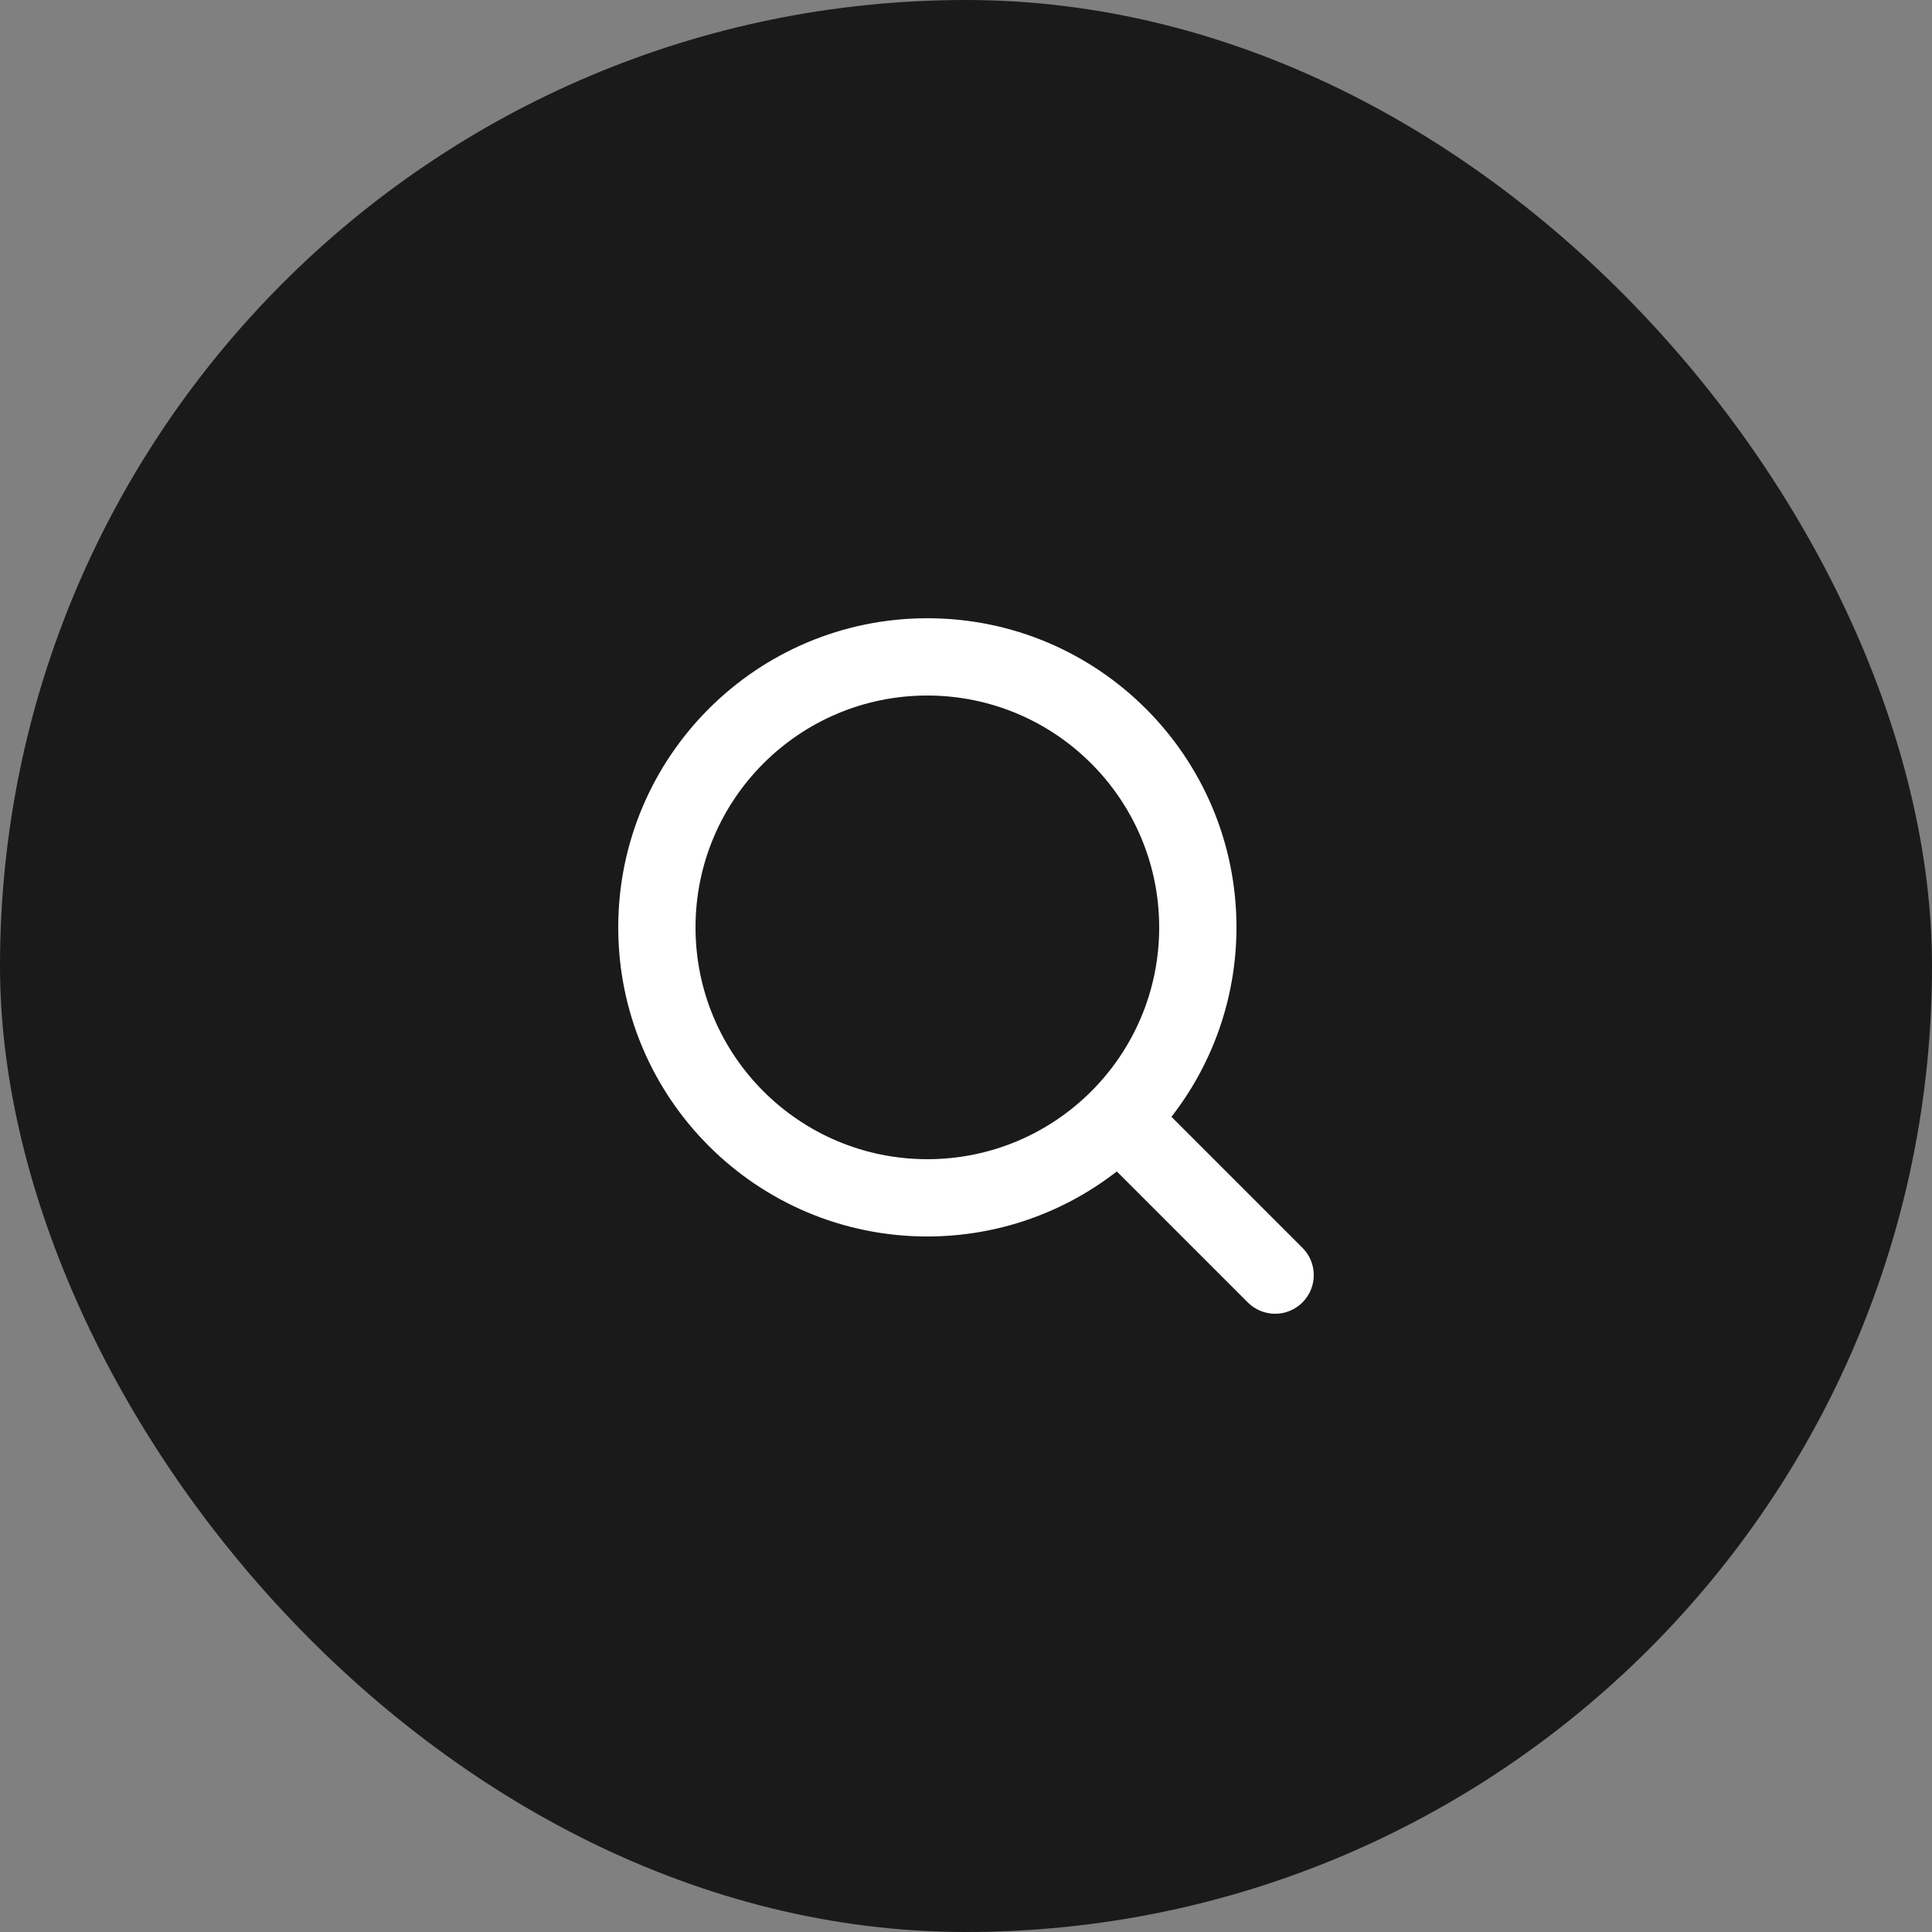<svg width="50" height="50" viewBox="0 0 50 50" fill="none" xmlns="http://www.w3.org/2000/svg">
<rect x="0" y="0" width="50" height="50" fill="#808080" stroke="none"/>
<rect width="50" height="50" rx="25" fill="#1A1A1A"/>
<path d="M33.707 32.293L30.317 28.903C31.37 27.549 31.998 25.848 32 24C32 19.582 28.418 16 24 16C19.582 16 16 19.582 16 24C16 28.419 19.582 32 24 32C25.848 31.998 27.549 31.37 28.903 30.317L32.293 33.707C32.481 33.895 32.735 34 33 34C33.266 34 33.52 33.895 33.707 33.707C34.098 33.317 34.098 32.683 33.707 32.293ZM18 24C18 20.687 20.687 18 24 18C27.312 18.003 29.997 20.688 30 24C30 27.314 27.314 30 24 30C20.687 30 18 27.314 18 24Z" fill="white"/>
</svg>
